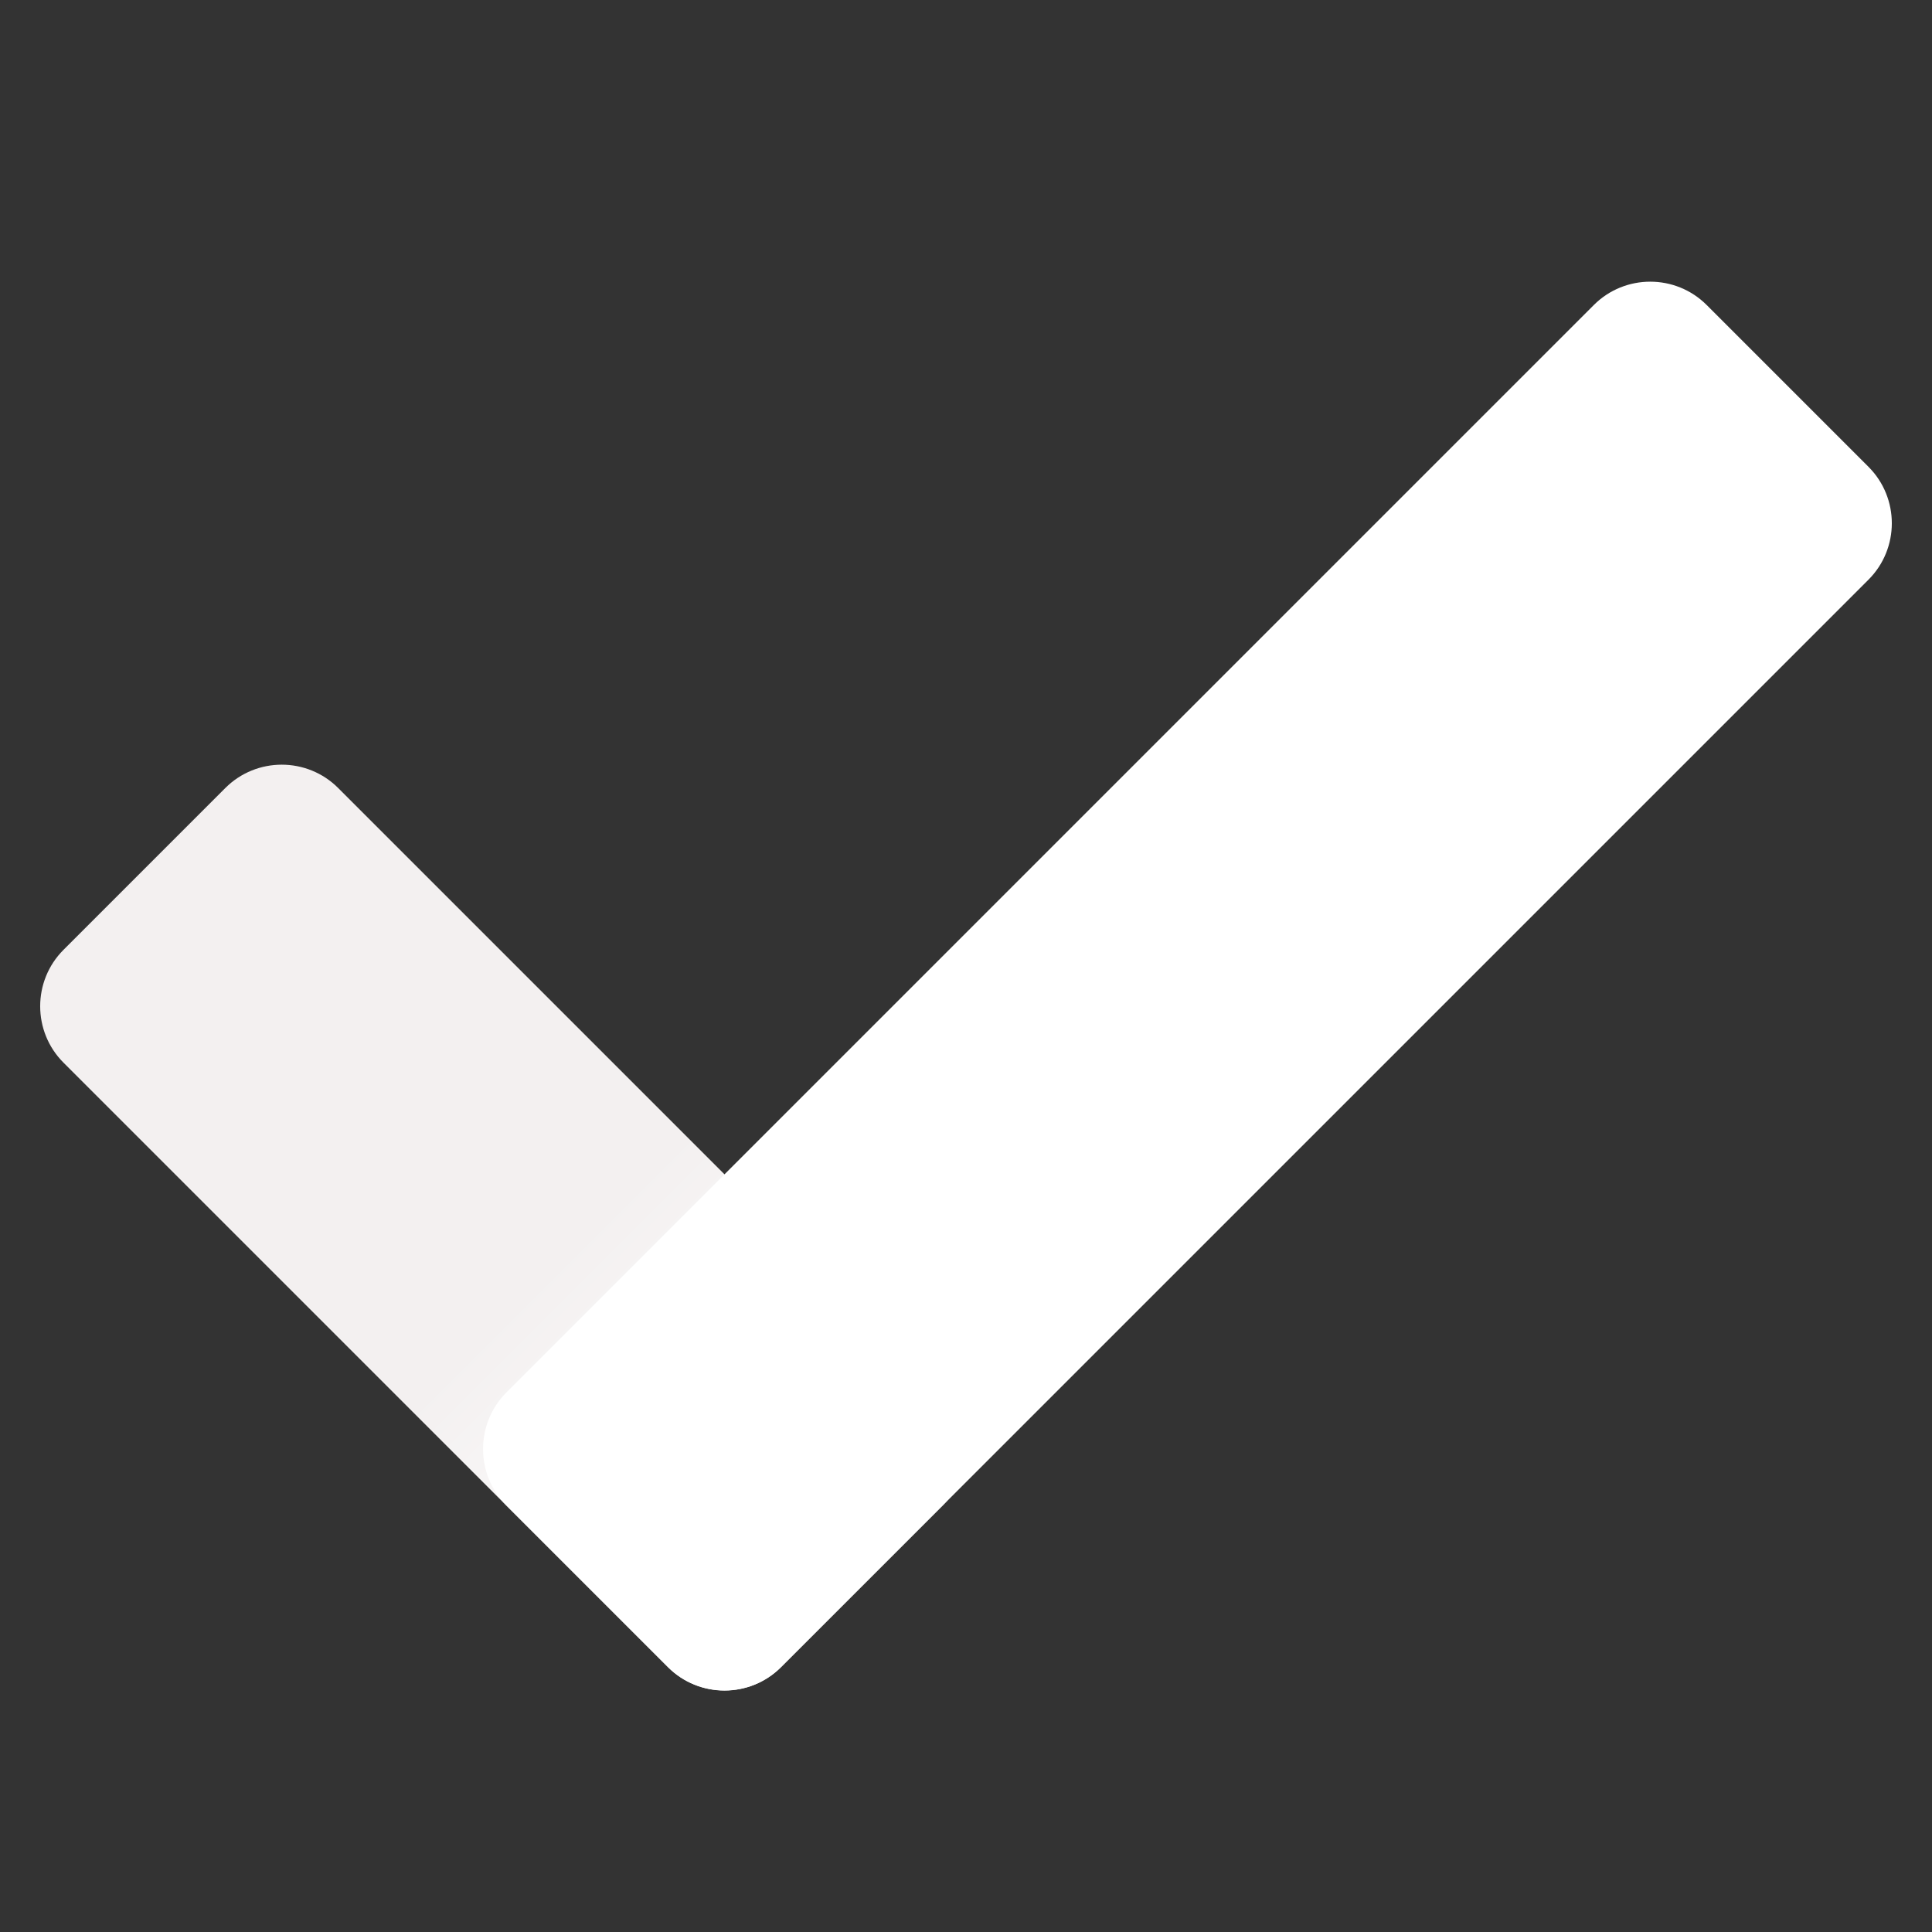 <?xml version="1.0" encoding="UTF-8"?>
<svg xmlns="http://www.w3.org/2000/svg" xmlns:xlink="http://www.w3.org/1999/xlink" viewBox="0 0 48 48" width="48px" height="48px">
<rect x="0" y="0" width="48" height="48" fill="#333333" stroke="none"/>
<defs>
<linearGradient id="linear0" gradientUnits="userSpaceOnUse" x1="76.114" y1="140.614" x2="12.689" y2="77.189" gradientTransform="matrix(0.279,0,0,0.279,0,0)">
<stop offset="0.108" style="stop-color:rgb(100%,100%,100%);stop-opacity:1;"/>
<stop offset="0.433" style="stop-color:rgb(95.294%,94.118%,94.118%);stop-opacity:1;"/>
</linearGradient>
</defs>
<g id="surface163334049">
<path style=" stroke:none;fill-rule:nonzero;fill:url(#linear0);" d="M 16.598 41.422 L 1.578 26.402 C 0.805 25.629 0.805 24.371 1.578 23.598 L 5.598 19.578 C 6.371 18.805 7.629 18.805 8.402 19.578 L 23.422 34.598 C 24.195 35.371 24.195 36.629 23.422 37.402 L 19.402 41.422 C 18.629 42.191 17.371 42.191 16.598 41.422 Z M 16.598 41.422 "/>
<path style=" stroke:none;fill-rule:nonzero;fill:rgb(100%,100%,100%);fill-opacity:1;" d="M 12.578 34.598 L 39.598 7.578 C 40.371 6.805 41.629 6.805 42.402 7.578 L 46.422 11.598 C 47.195 12.371 47.195 13.629 46.422 14.402 L 19.402 41.422 C 18.629 42.195 17.371 42.195 16.598 41.422 L 12.578 37.402 C 11.809 36.629 11.809 35.371 12.578 34.598 Z M 12.578 34.598 "/>
</g>
</svg>
